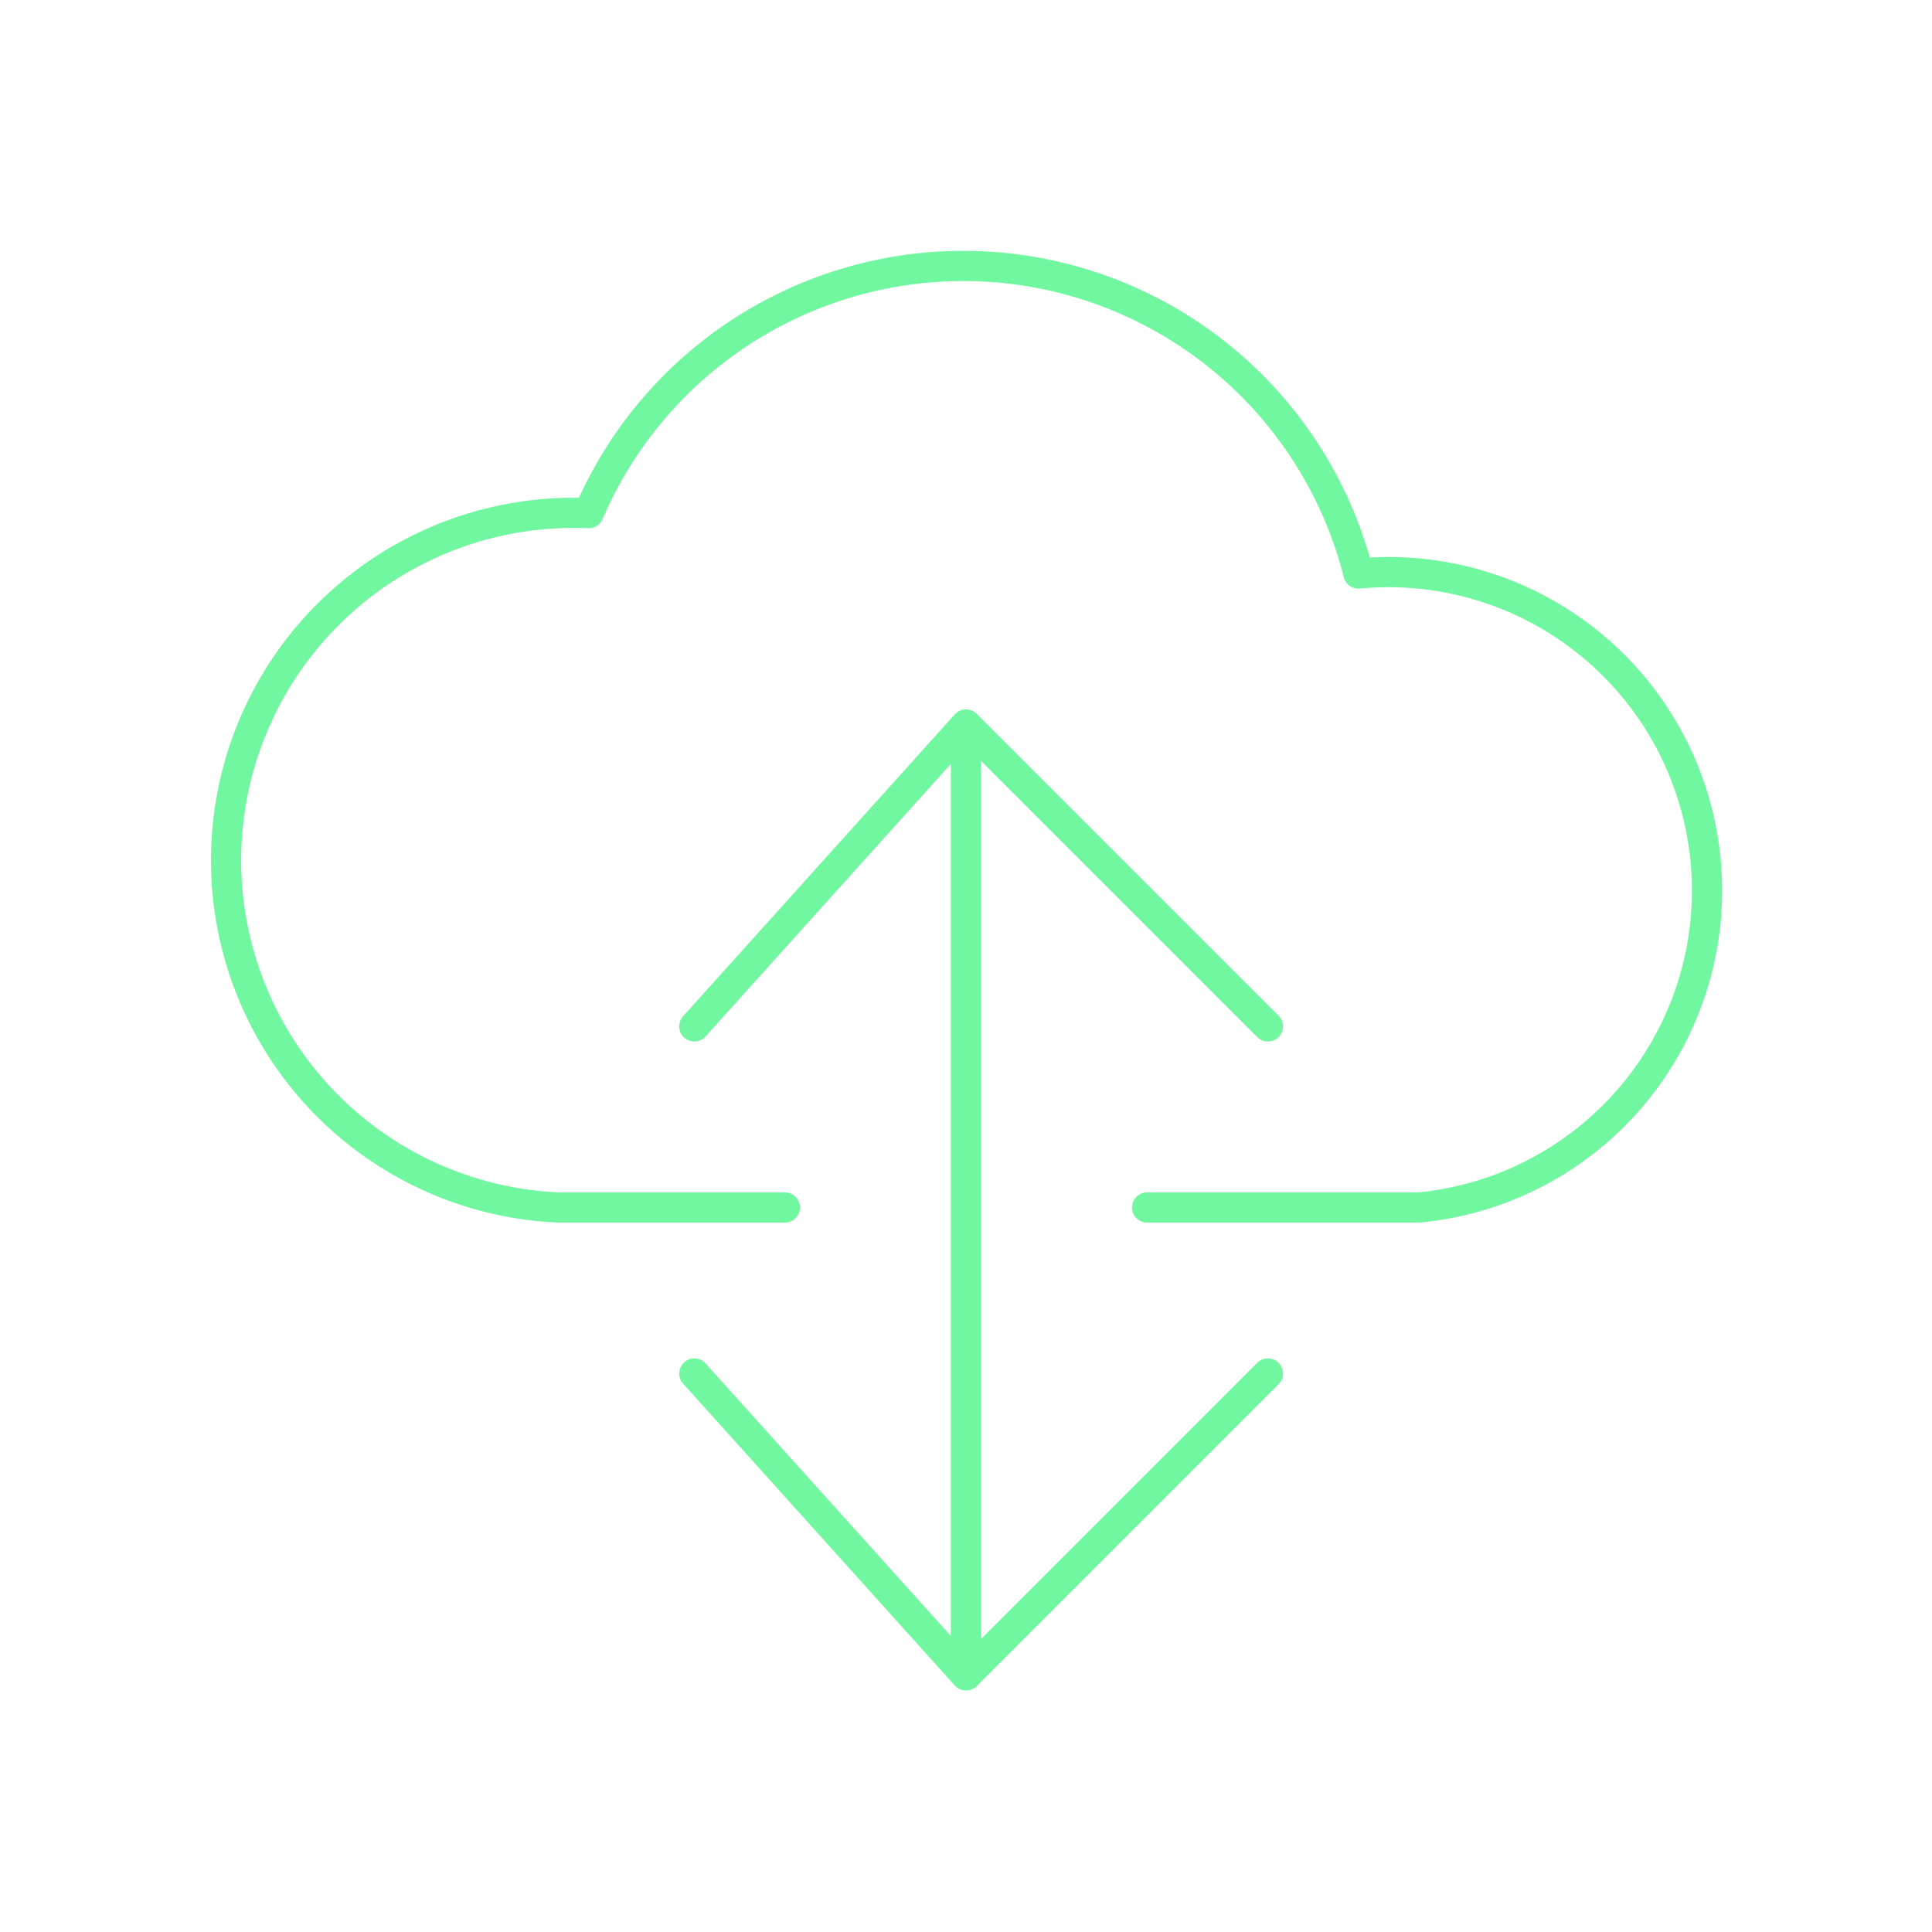<svg xmlns="http://www.w3.org/2000/svg" viewBox="0 0 128 128" stroke-linejoin="round" stroke-linecap="round" stroke="#71F79F" fill="none" stroke-width="2"><path d="M52 80H37a16 16 90 112-46 27 27 90 0151 4 1 1 0 014 42H76M64 48v63M84 91 64 111 46 91M84 68 64 48 46 68"/></svg>
